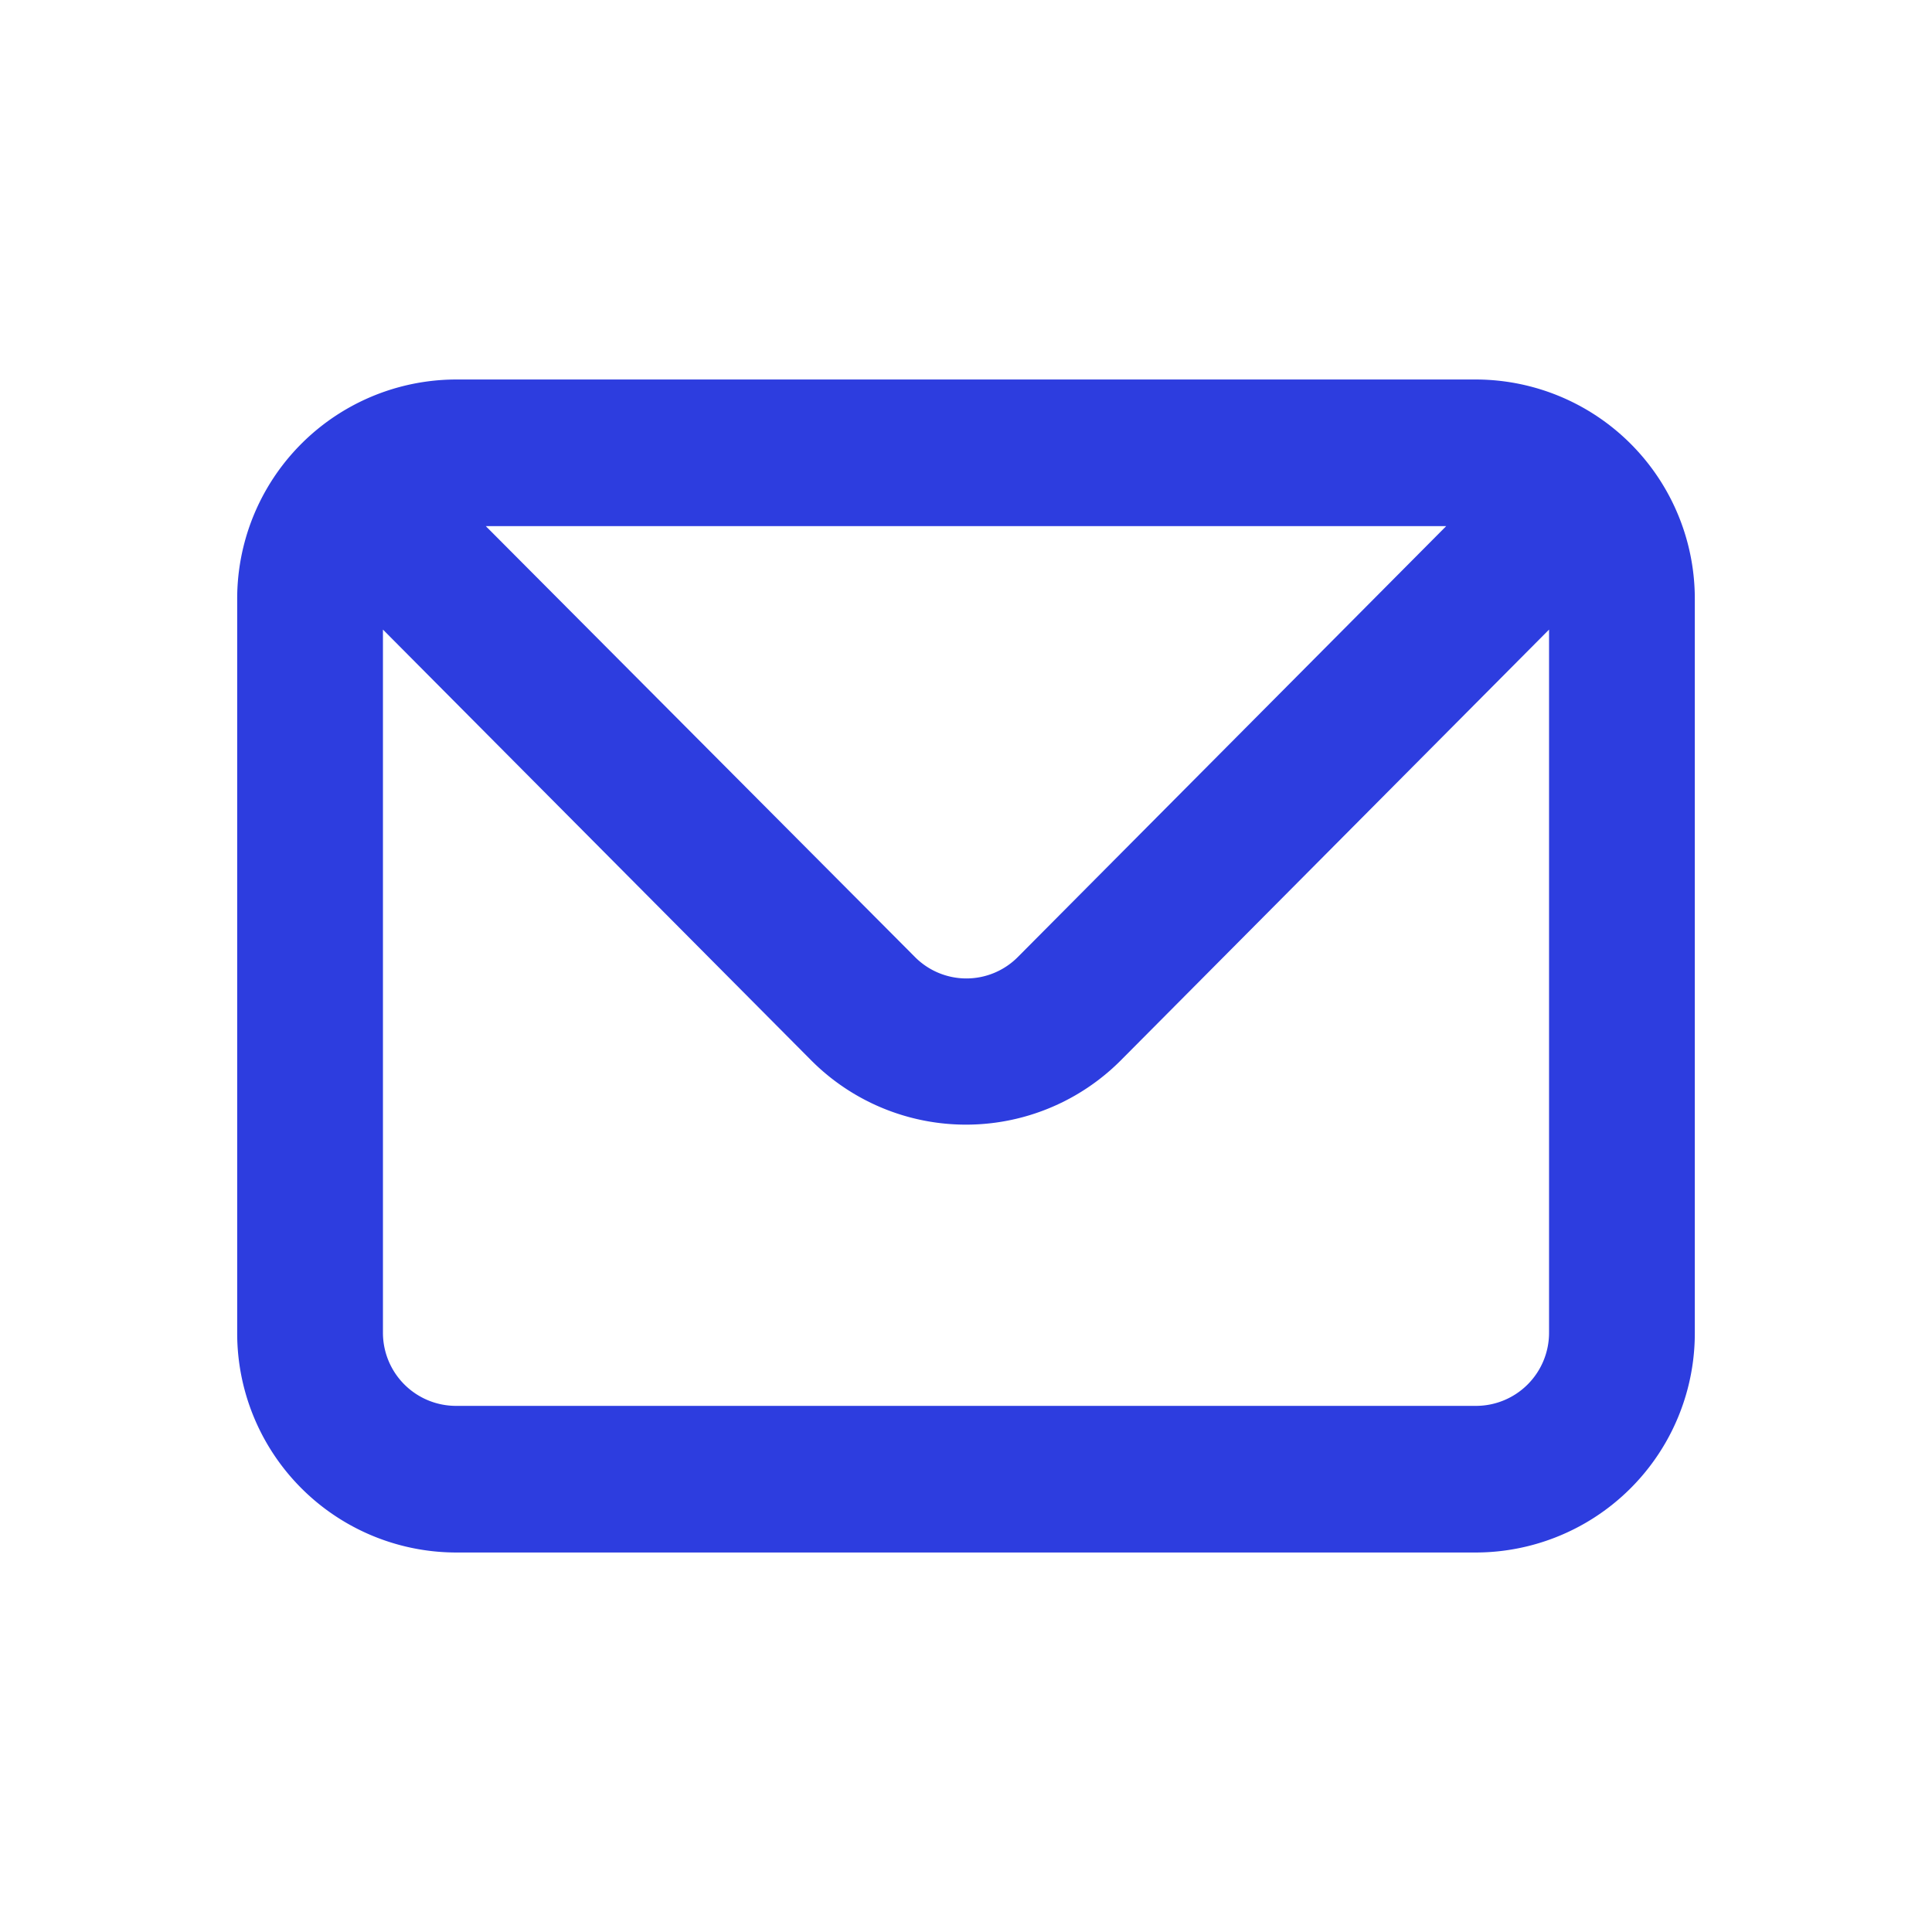 <svg id="Layer_2" data-name="Layer 2" xmlns="http://www.w3.org/2000/svg" width="56" height="56" viewBox="0 0 56 56">
  <rect id="Rectangle_6265" data-name="Rectangle 6265" width="56" height="56" fill="#2d3ddf" opacity="0"/>
  <path id="Path_83042" data-name="Path 83042" d="M38.912,4.8H9.337A6.356,6.356,0,0,0,3,11.175v21.25A6.356,6.356,0,0,0,9.337,38.8H38.912a6.356,6.356,0,0,0,6.338-6.375V11.175A6.356,6.356,0,0,0,38.912,4.8Zm-.868,4.25L25.627,21.54a2.1,2.1,0,0,1-2.981,0h0L10.206,9.05Zm2.981,23.375a2.119,2.119,0,0,1-2.112,2.125H9.337a2.119,2.119,0,0,1-2.112-2.125V12.049l12.417,12.49a6.334,6.334,0,0,0,8.966,0l12.417-12.49Z" transform="translate(3.875 6.2)" fill="#2d3ddf"/>
</svg>
